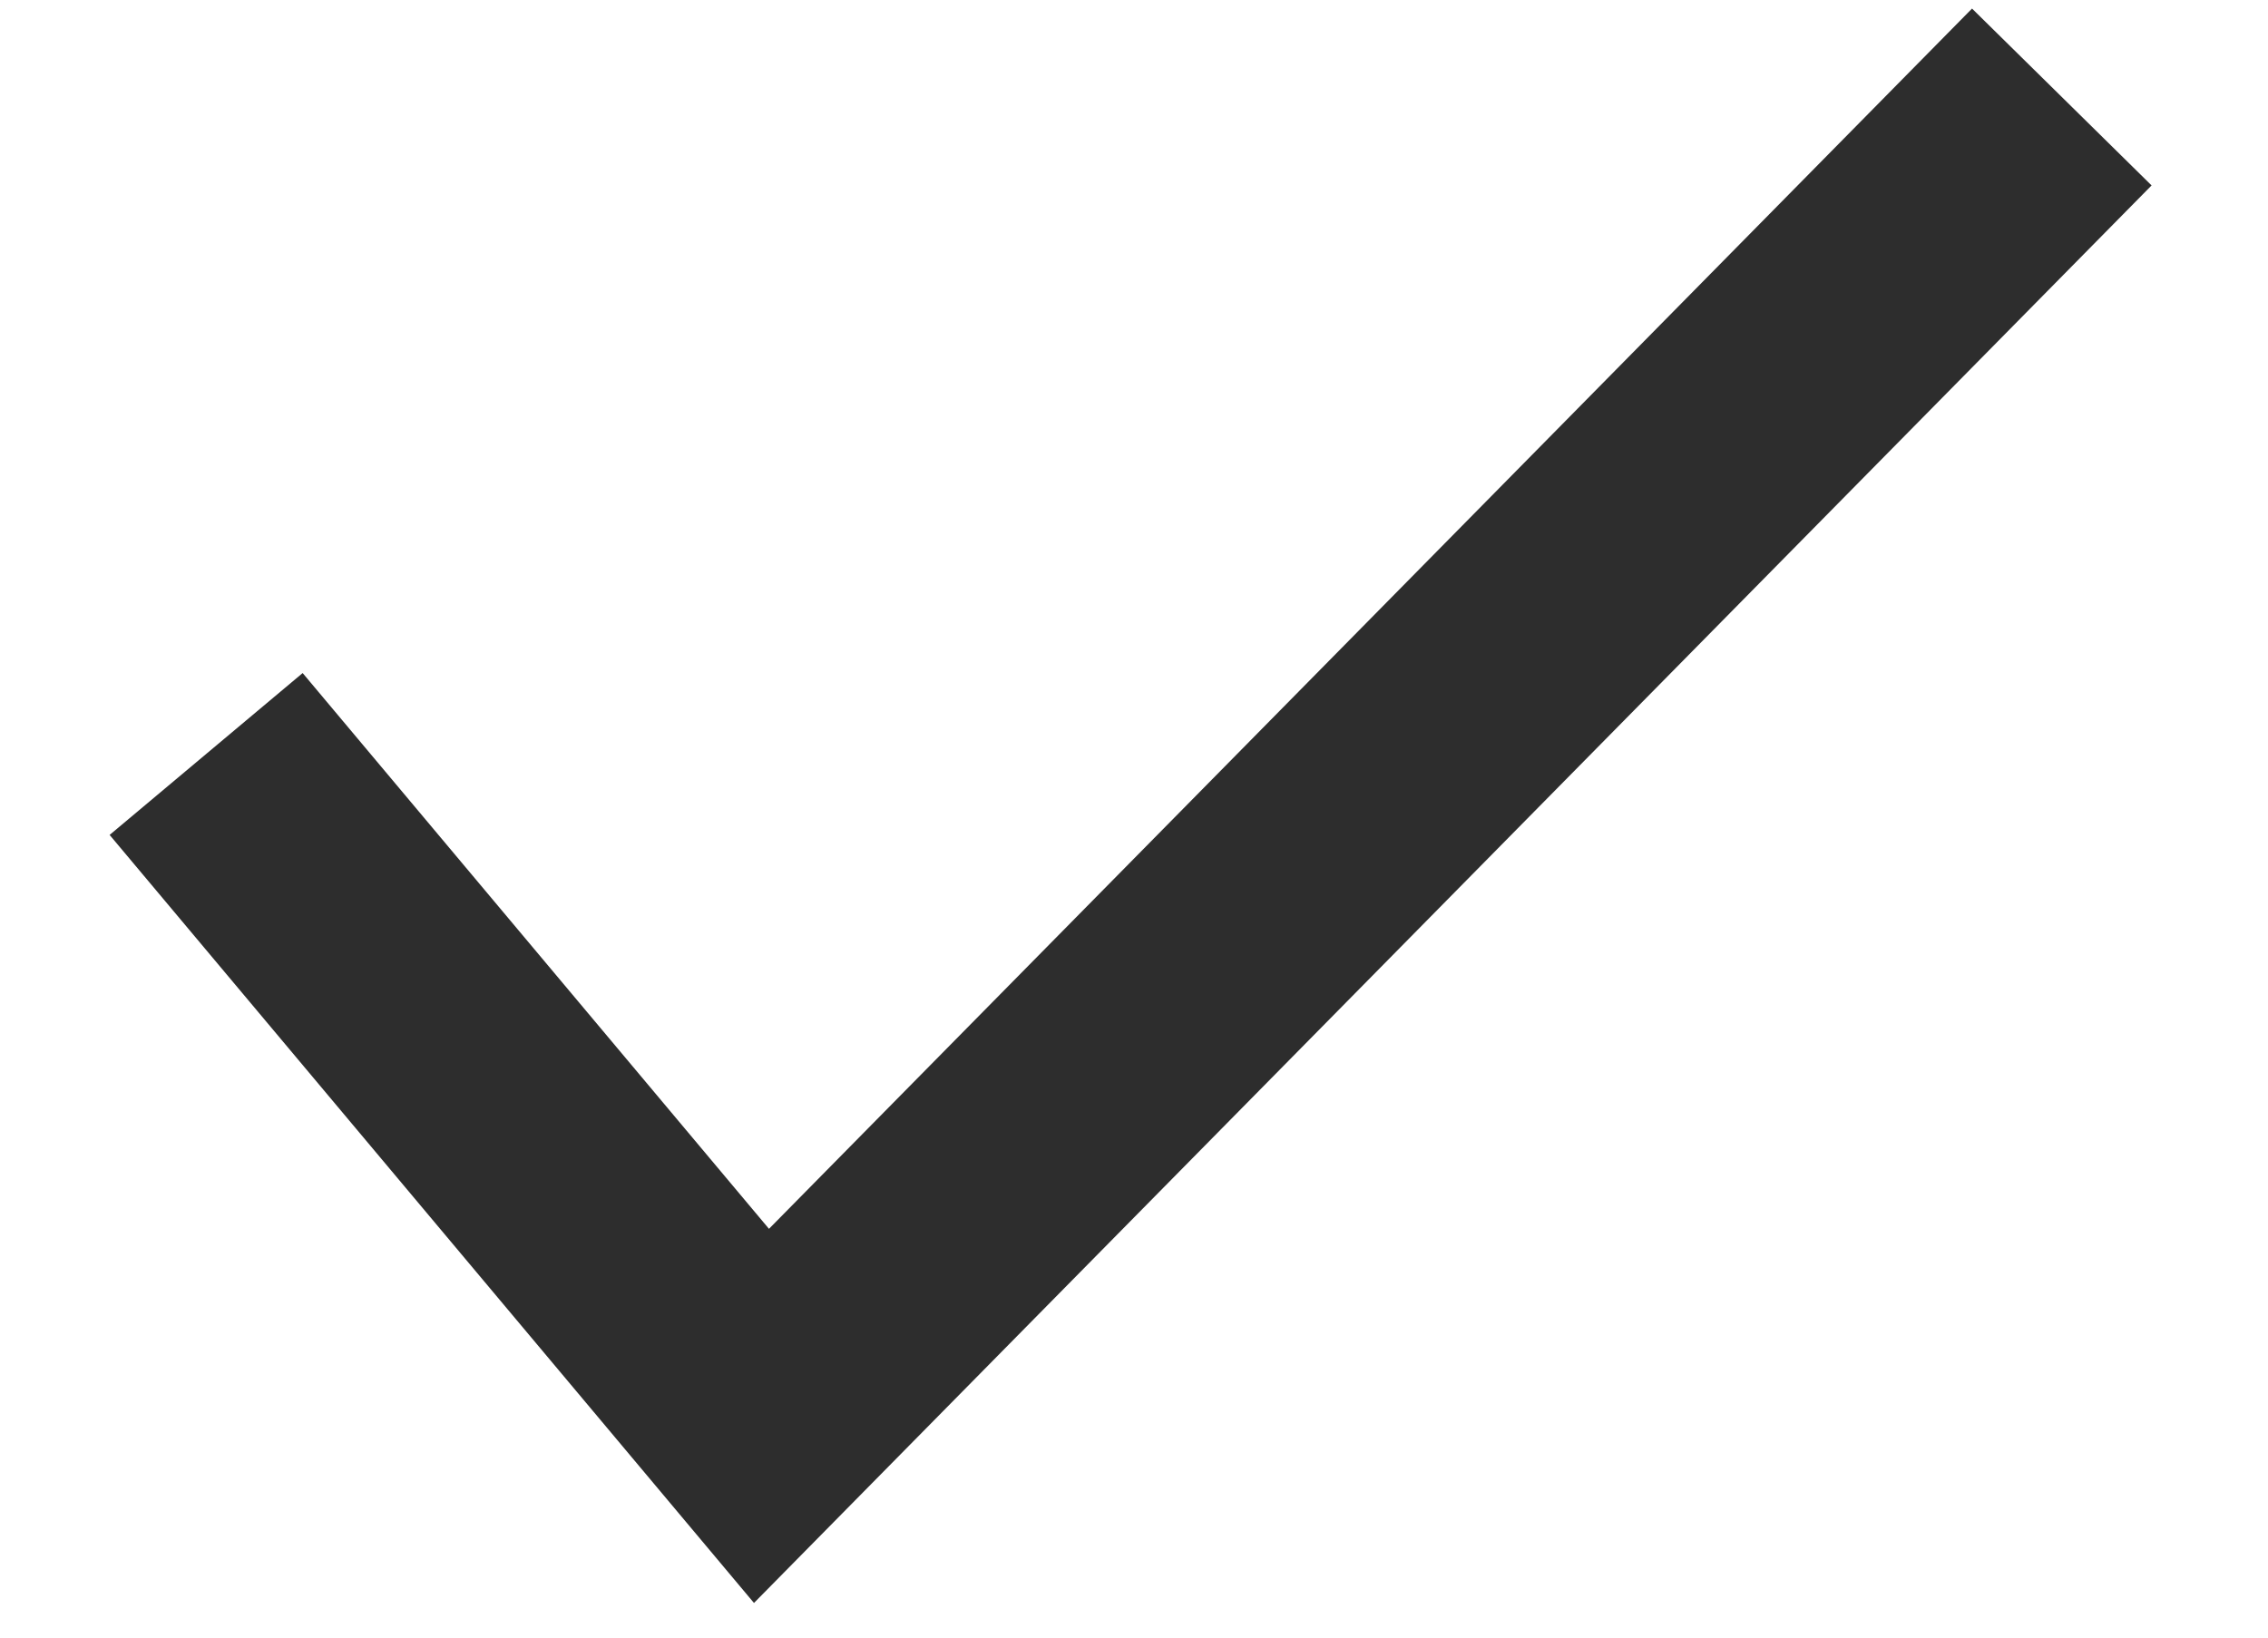 <svg width="18" height="13" viewBox="0 0 18 13" fill="none" xmlns="http://www.w3.org/2000/svg">
<g id="?&#235;&#141;&#137;&#236;&#148;&#160;??2">
<path id="Vector (Stroke)" fill-rule="evenodd" clip-rule="evenodd" d="M17.076 1.472L5.984 12.725L0.87 6.628L2.402 5.343L6.103 9.755L15.651 0.068L17.076 1.472Z" fill="#2D2D2D"/>
</g>
</svg>
